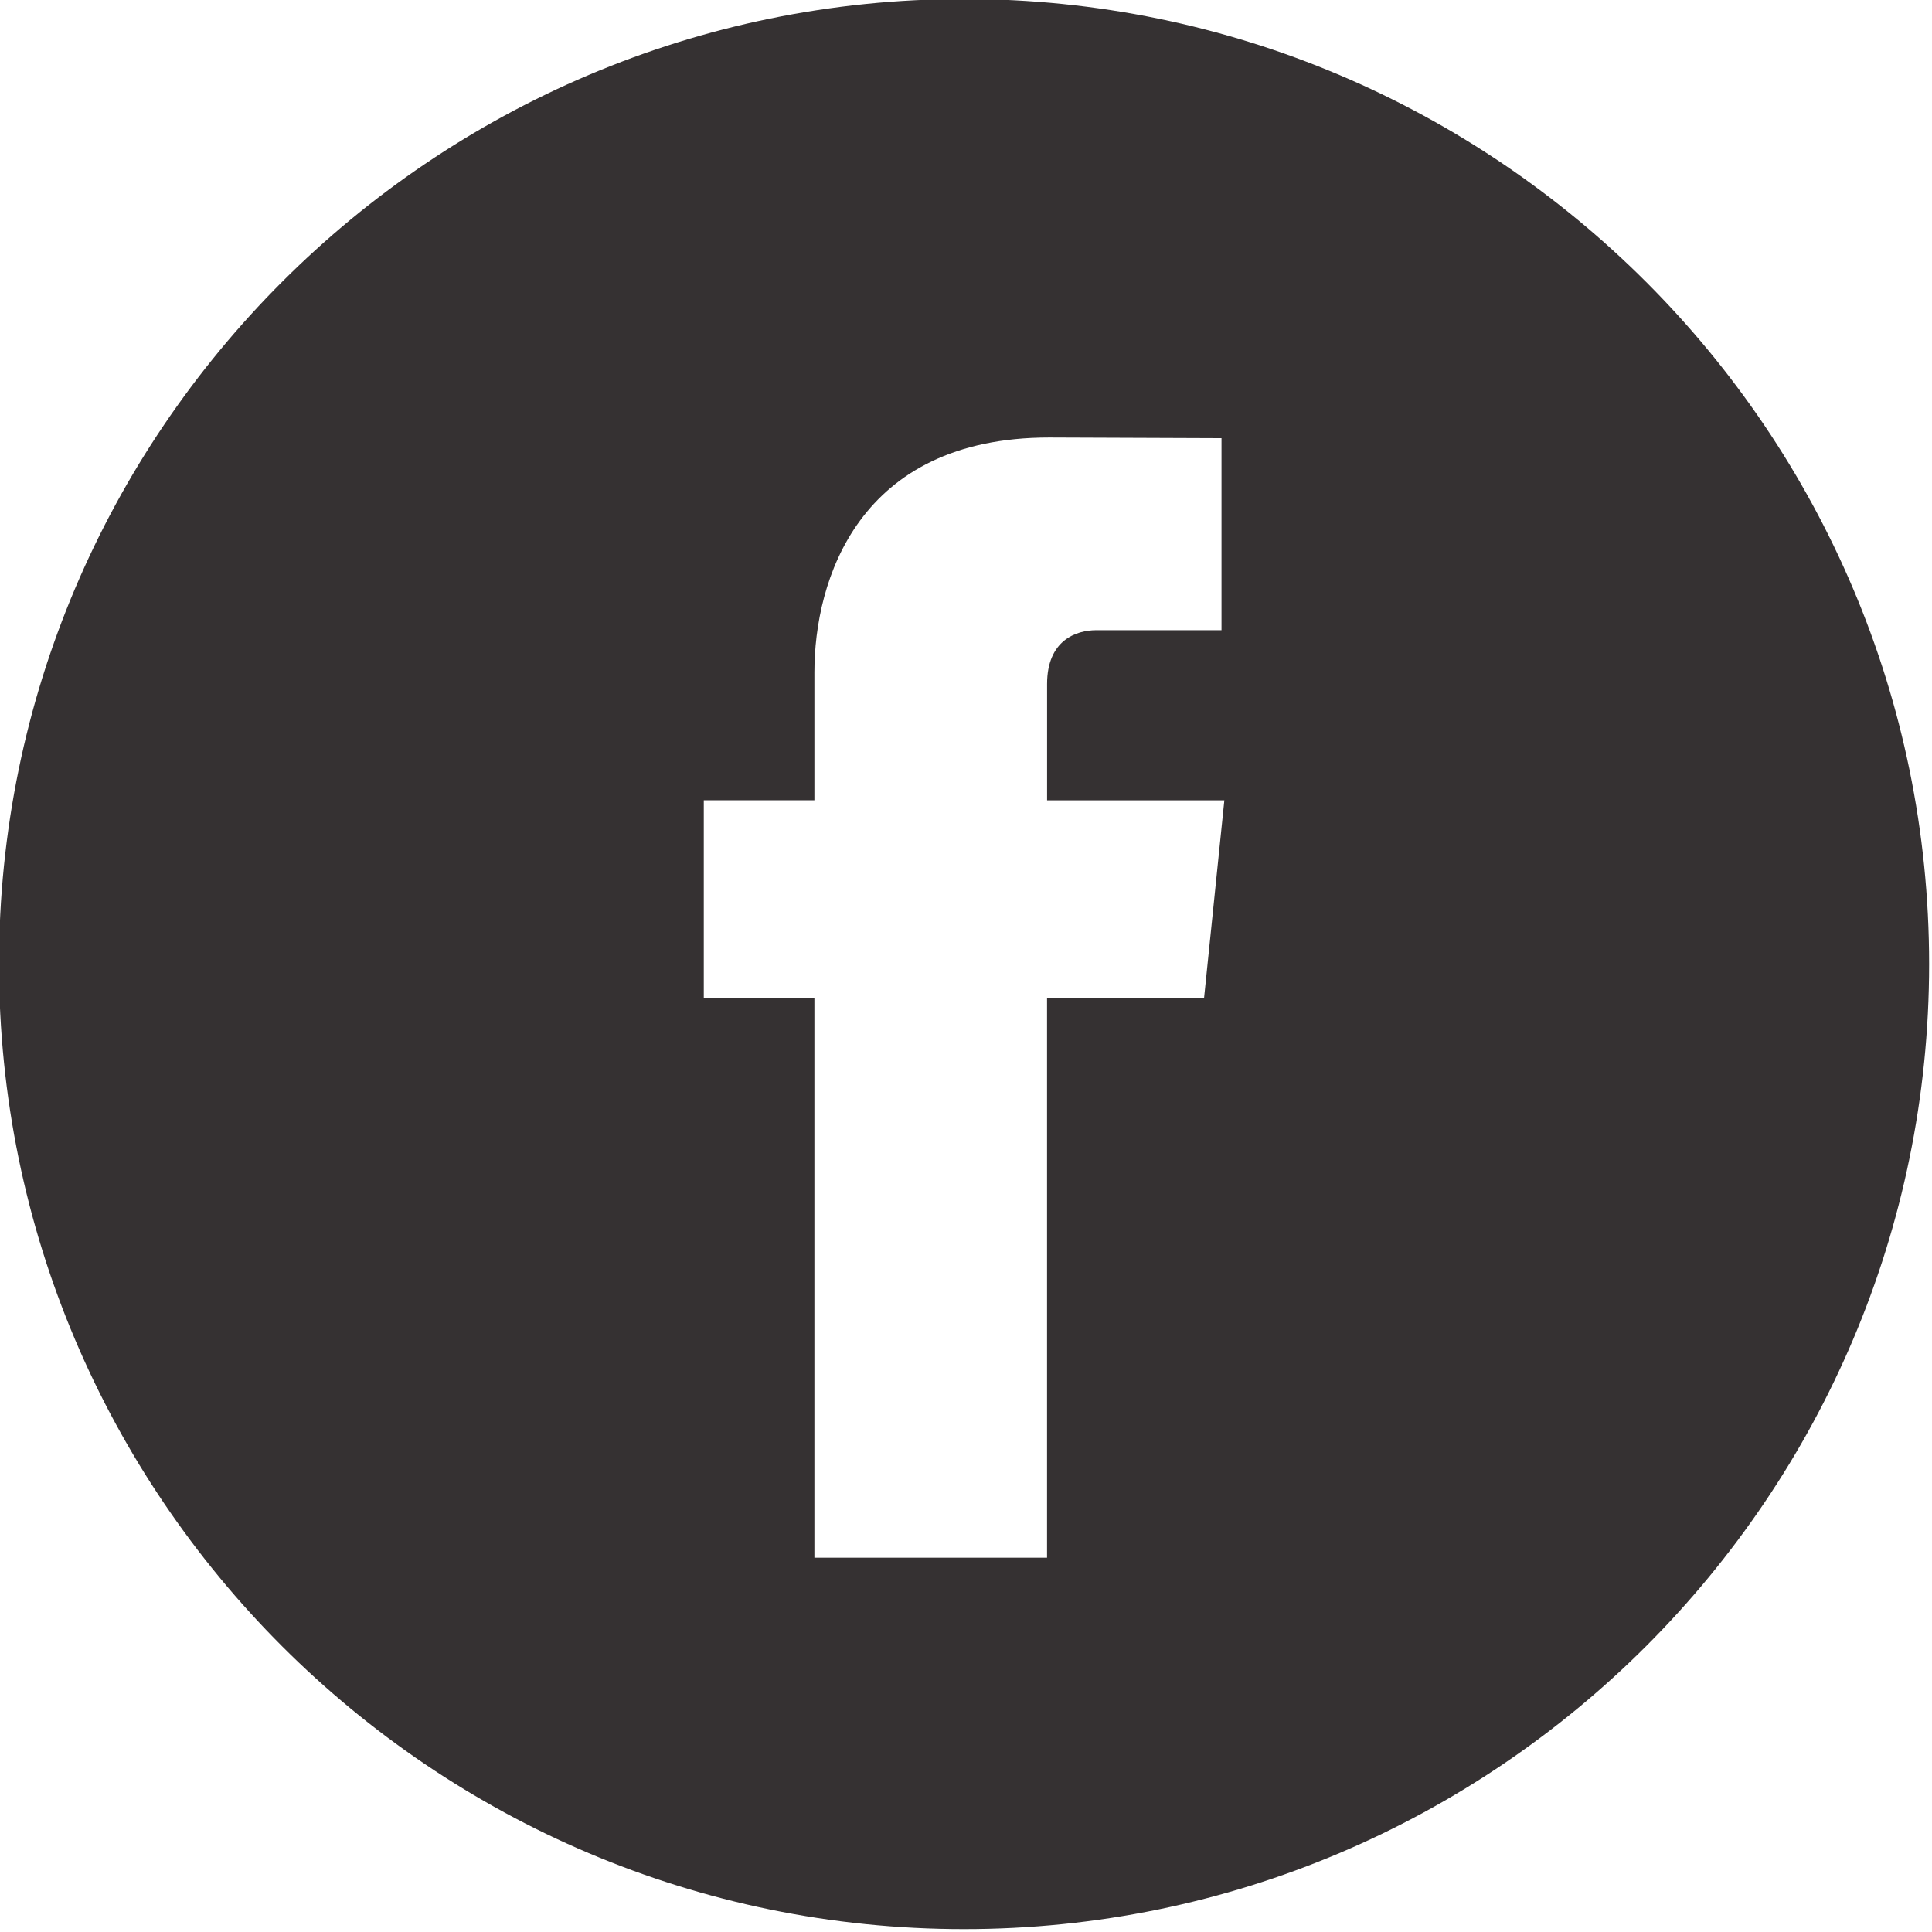 <svg xmlns="http://www.w3.org/2000/svg" xmlns:xlink="http://www.w3.org/1999/xlink" width="500" zoomAndPan="magnify" viewBox="0 0 375 375" height="500" preserveAspectRatio="xMidYMid meet" version="1.0"><path fill="#353132" d="M 187.121 -0.195 C 83.836 -0.195 -0.195 83.836 -0.195 187.121 C -0.195 290.41 83.836 374.441 187.121 374.441 C 290.41 374.441 374.441 290.41 374.441 187.121 C 374.441 83.836 290.41 -0.195 187.121 -0.195 Z M 233.707 193.719 L 203.23 193.719 C 203.23 242.406 203.23 302.355 203.23 302.355 L 158.074 302.355 C 158.074 302.355 158.074 242.988 158.074 193.719 L 136.605 193.719 L 136.605 155.328 L 158.074 155.328 L 158.074 130.496 C 158.074 112.711 166.523 84.922 203.648 84.922 L 237.094 85.051 L 237.094 122.316 C 237.094 122.316 216.762 122.316 212.809 122.316 C 208.852 122.316 203.238 124.293 203.238 132.773 L 203.238 155.336 L 237.645 155.336 Z M 233.707 193.719 " fill-opacity="1" fill-rule="nonzero"/></svg>